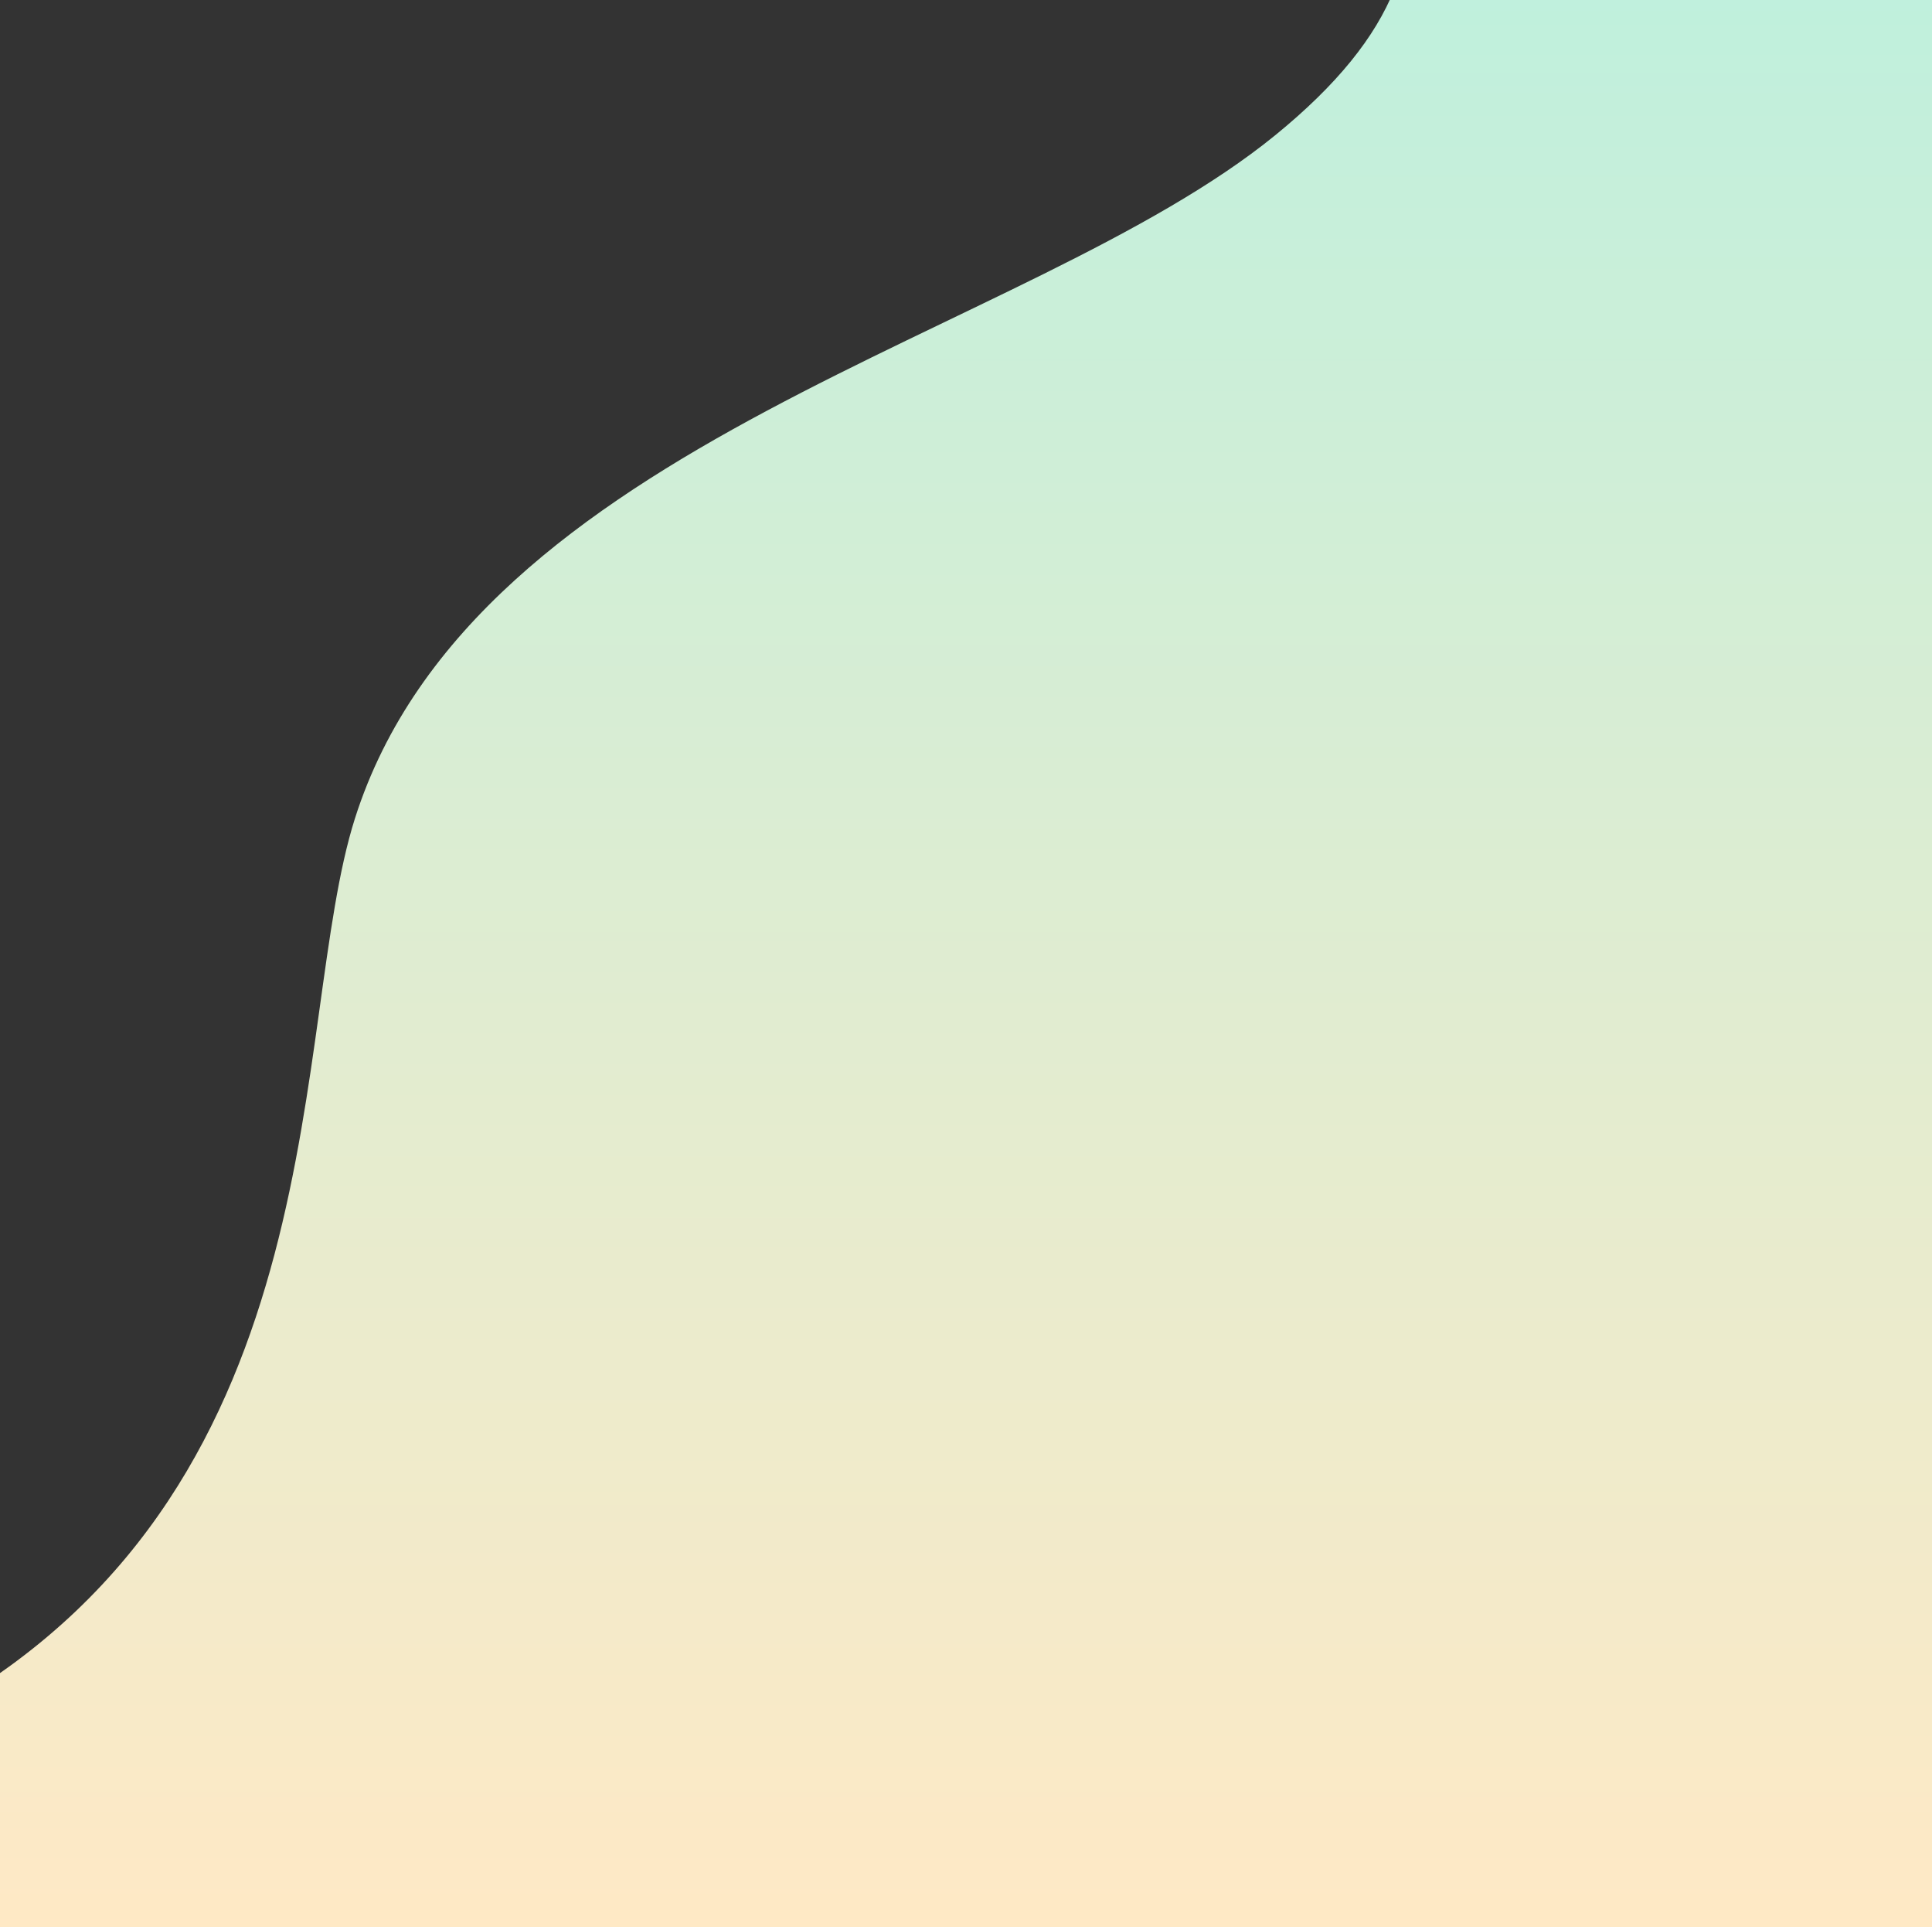 <svg xmlns="http://www.w3.org/2000/svg" xmlns:xlink="http://www.w3.org/1999/xlink" width="1082.653" height="1079.76" viewBox="0 0 1082.653 1079.76">
  <rect x="0" y="0" width="1082.653" height="1079.76" fill="#333333" stroke="none"/>
  <defs>
    <clipPath id="clip-path">
      <rect x="321" y="404" width="1082.653" height="1079.76" fill="none"/>
    </clipPath>
    <linearGradient id="linear-gradient" x1="0.5" y1="0.159" x2="0.5" y2="0.883" gradientUnits="objectBoundingBox">
      <stop offset="0" stop-color="#b4f1e1"/>
      <stop offset="1" stop-color="#ffe9c5"/>
    </linearGradient>
  </defs>
  <g id="Scroll_Group_1" data-name="Scroll Group 1" transform="translate(-321 -404)" clip-path="url(#clip-path)" style="isolation: isolate">
    <path id="Path_14" data-name="Path 14" d="M1506.576-29.185C1367.742,83.866,1058.339,141.383,990.905,353.6c-36.549,115.022-7.557,370.147-228.081,497.329-253.5,138.587-291.8,255.2-291.8,255.2l1415.55,85.632,551.1-1119.983L1819.945-463.539s-460.137-130.9-355.02,51.567S1645.411-142.236,1506.576-29.185Z" transform="translate(-471.02 508.995)" fill="url(#linear-gradient)"/>
  </g>
</svg>
